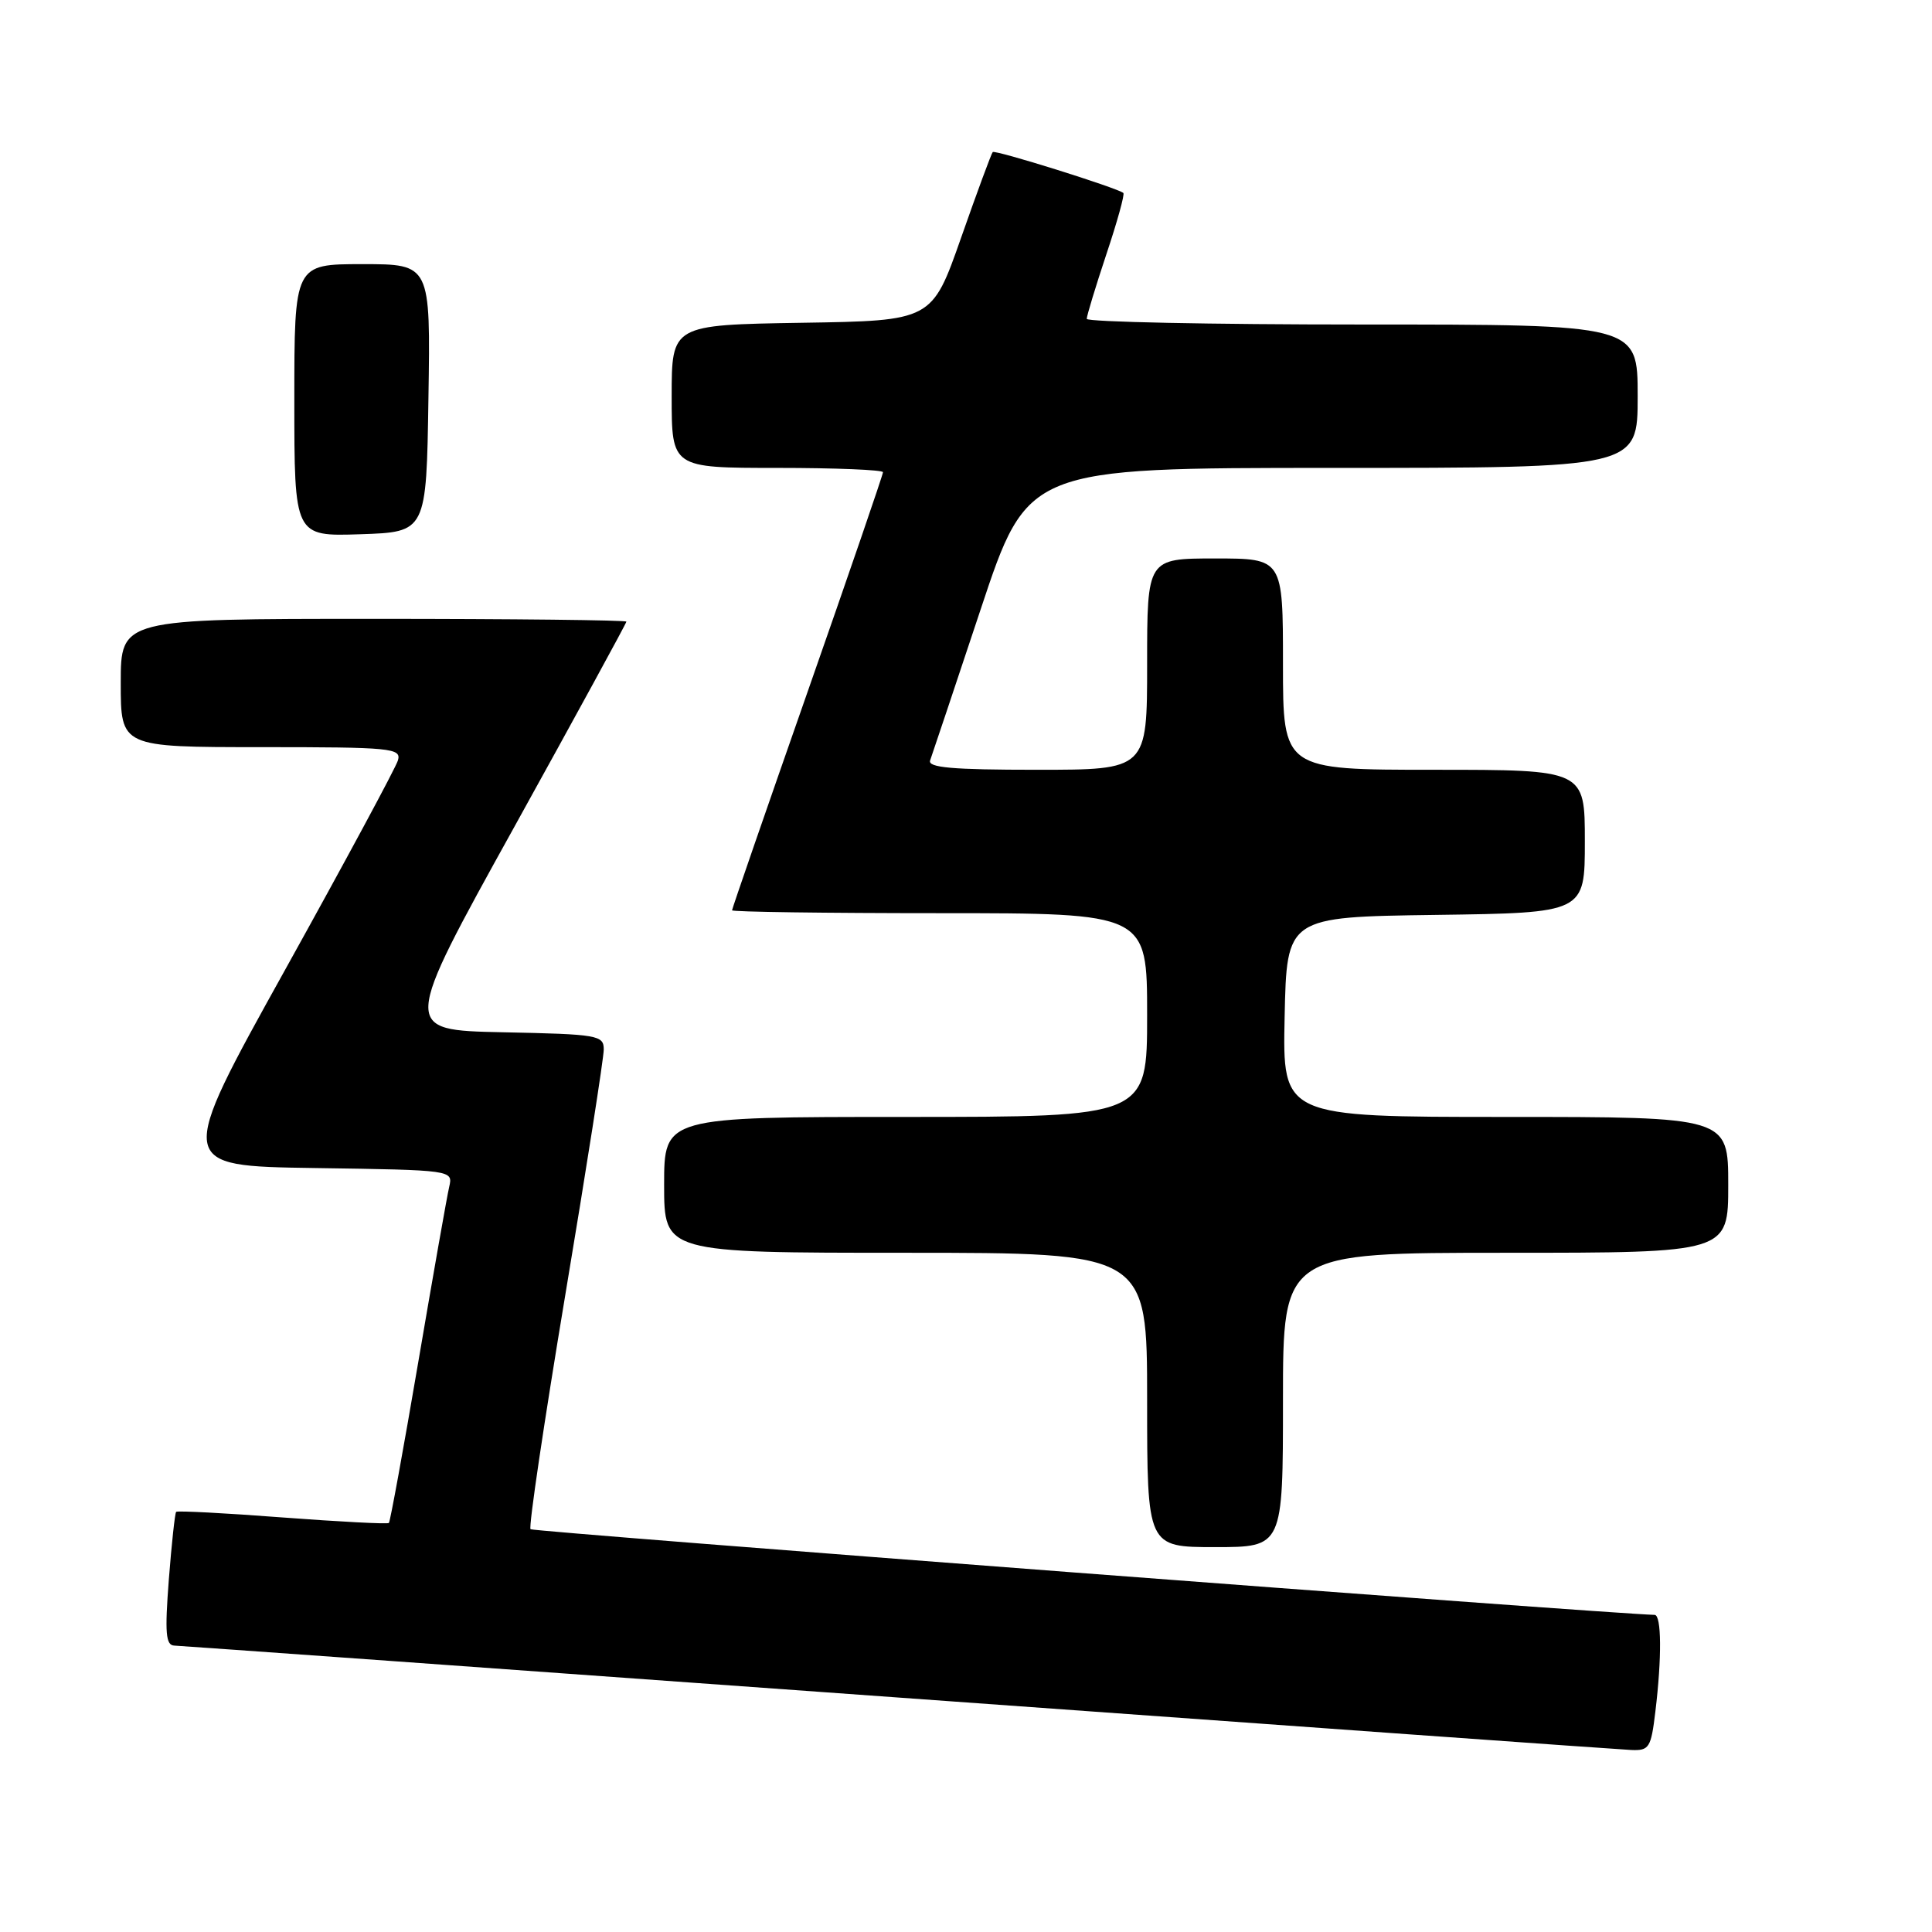 <?xml version="1.0" encoding="UTF-8" standalone="no"?>
<!DOCTYPE svg PUBLIC "-//W3C//DTD SVG 1.1//EN" "http://www.w3.org/Graphics/SVG/1.1/DTD/svg11.dtd" >
<svg xmlns="http://www.w3.org/2000/svg" xmlns:xlink="http://www.w3.org/1999/xlink" version="1.1" viewBox="0 0 256 256">
 <g >
 <path fill="currentColor"
d=" M 219.35 226.75 C 220.21 219.64 220.16 214.00 219.25 213.98 C 212.50 213.79 70.65 202.98 70.30 202.63 C 70.02 202.36 72.10 188.40 74.90 171.61 C 77.71 154.82 80.00 140.18 80.00 139.07 C 80.00 137.17 79.28 137.04 66.62 136.78 C 53.23 136.50 53.23 136.50 68.12 109.62 C 76.30 94.84 83.00 82.57 83.00 82.37 C 83.00 82.17 67.93 82.00 49.50 82.00 C 16.00 82.00 16.00 82.00 16.00 90.50 C 16.00 99.00 16.00 99.00 34.62 99.00 C 51.87 99.00 53.20 99.13 52.73 100.75 C 52.45 101.71 45.72 114.20 37.78 128.50 C 23.34 154.50 23.34 154.50 41.68 154.77 C 60.03 155.04 60.03 155.04 59.52 157.27 C 59.23 158.50 57.39 168.95 55.42 180.50 C 53.45 192.05 51.70 201.64 51.53 201.80 C 51.36 201.97 45.02 201.64 37.43 201.07 C 29.85 200.49 23.50 200.16 23.34 200.33 C 23.18 200.49 22.74 204.54 22.37 209.31 C 21.83 216.39 21.96 218.01 23.10 218.05 C 23.87 218.08 67.03 221.17 119.00 224.93 C 170.97 228.69 214.67 231.82 216.11 231.88 C 218.53 231.99 218.77 231.62 219.35 226.75 Z  M 170.00 185.50 C 170.00 166.00 170.00 166.00 199.50 166.00 C 229.00 166.00 229.00 166.00 229.00 157.00 C 229.00 148.00 229.00 148.00 199.47 148.00 C 169.94 148.00 169.94 148.00 170.22 134.75 C 170.50 121.50 170.50 121.50 190.25 121.23 C 210.00 120.96 210.00 120.96 210.00 111.48 C 210.00 102.00 210.00 102.00 190.00 102.00 C 170.00 102.00 170.00 102.00 170.00 88.00 C 170.00 74.00 170.00 74.00 161.00 74.00 C 152.00 74.00 152.00 74.00 152.00 88.00 C 152.00 102.00 152.00 102.00 137.39 102.00 C 126.13 102.00 122.89 101.71 123.25 100.75 C 123.50 100.06 126.51 91.06 129.94 80.75 C 136.17 62.00 136.17 62.00 176.58 62.00 C 217.00 62.00 217.00 62.00 217.00 52.50 C 217.00 43.00 217.00 43.00 180.50 43.00 C 160.43 43.00 144.00 42.66 144.00 42.25 C 144.00 41.84 145.17 37.99 146.60 33.69 C 148.04 29.39 149.05 25.74 148.85 25.57 C 148.06 24.90 131.85 19.82 131.54 20.15 C 131.36 20.34 129.47 25.45 127.35 31.50 C 123.49 42.50 123.49 42.50 106.25 42.77 C 89.00 43.05 89.00 43.05 89.00 52.52 C 89.00 62.00 89.00 62.00 103.00 62.00 C 110.70 62.00 117.00 62.26 117.00 62.57 C 117.00 62.89 112.50 76.00 107.00 91.70 C 101.50 107.40 97.00 120.42 97.00 120.62 C 97.00 120.83 109.38 121.00 124.50 121.00 C 152.00 121.00 152.00 121.00 152.00 134.50 C 152.00 148.00 152.00 148.00 120.00 148.00 C 88.00 148.00 88.00 148.00 88.00 157.00 C 88.00 166.00 88.00 166.00 120.00 166.00 C 152.00 166.00 152.00 166.00 152.00 185.50 C 152.00 205.00 152.00 205.00 161.00 205.00 C 170.00 205.00 170.00 205.00 170.00 185.50 Z  M 56.77 52.75 C 57.05 35.00 57.05 35.00 48.02 35.00 C 39.00 35.00 39.00 35.00 39.00 53.04 C 39.00 71.08 39.00 71.08 47.75 70.79 C 56.50 70.50 56.50 70.50 56.77 52.75 Z "/>
</g>
</svg>